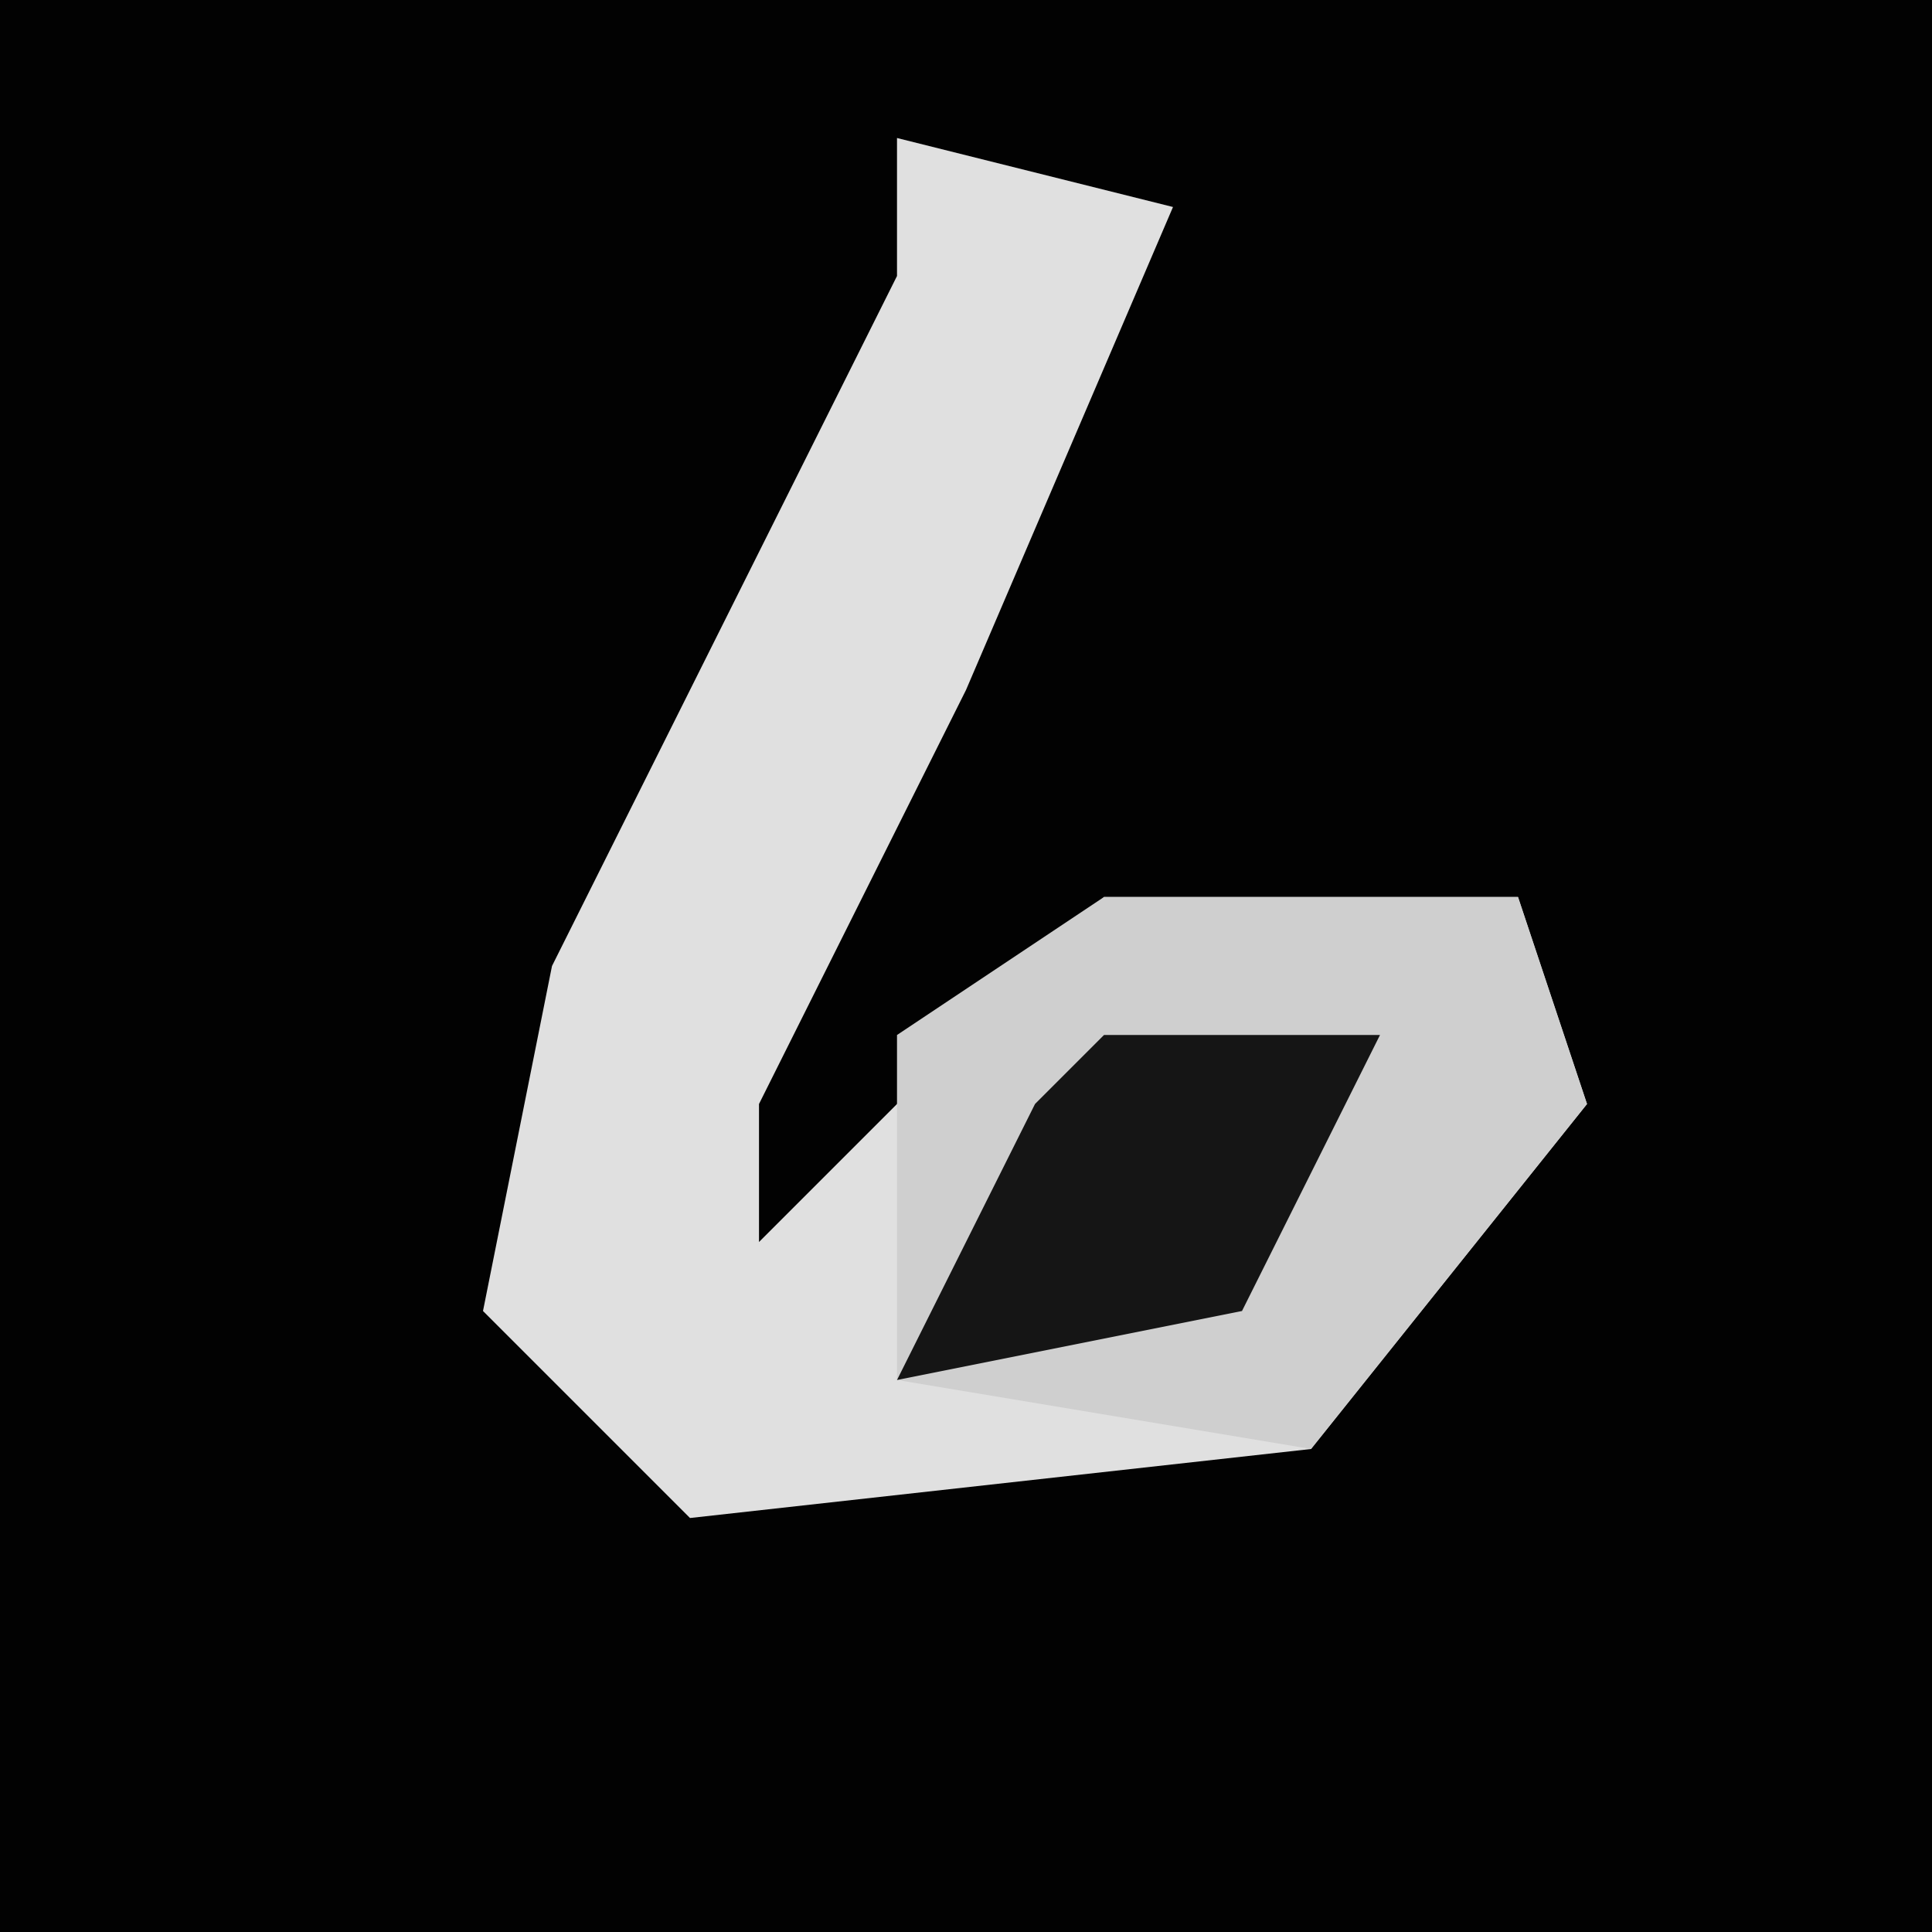 <?xml version="1.0" encoding="UTF-8"?>
<svg version="1.1" xmlns="http://www.w3.org/2000/svg" width="28" height="28">
<path d="M0,0 L28,0 L28,28 L0,28 Z " fill="#020202" transform="translate(0,0)"/>
<path d="M0,0 L4,1 L1,8 L-2,14 L-2,16 L3,11 L9,11 L10,14 L6,19 L-3,20 L-6,17 L-5,12 L0,2 Z " fill="#E0E0E0" transform="translate(13,2)"/>
<path d="M0,0 L6,0 L7,3 L3,8 L-3,7 L-3,2 Z " fill="#CFCFCF" transform="translate(16,13)"/>
<path d="M0,0 L4,0 L2,4 L-3,5 L-1,1 Z " fill="#151515" transform="translate(16,15)"/>
</svg>
